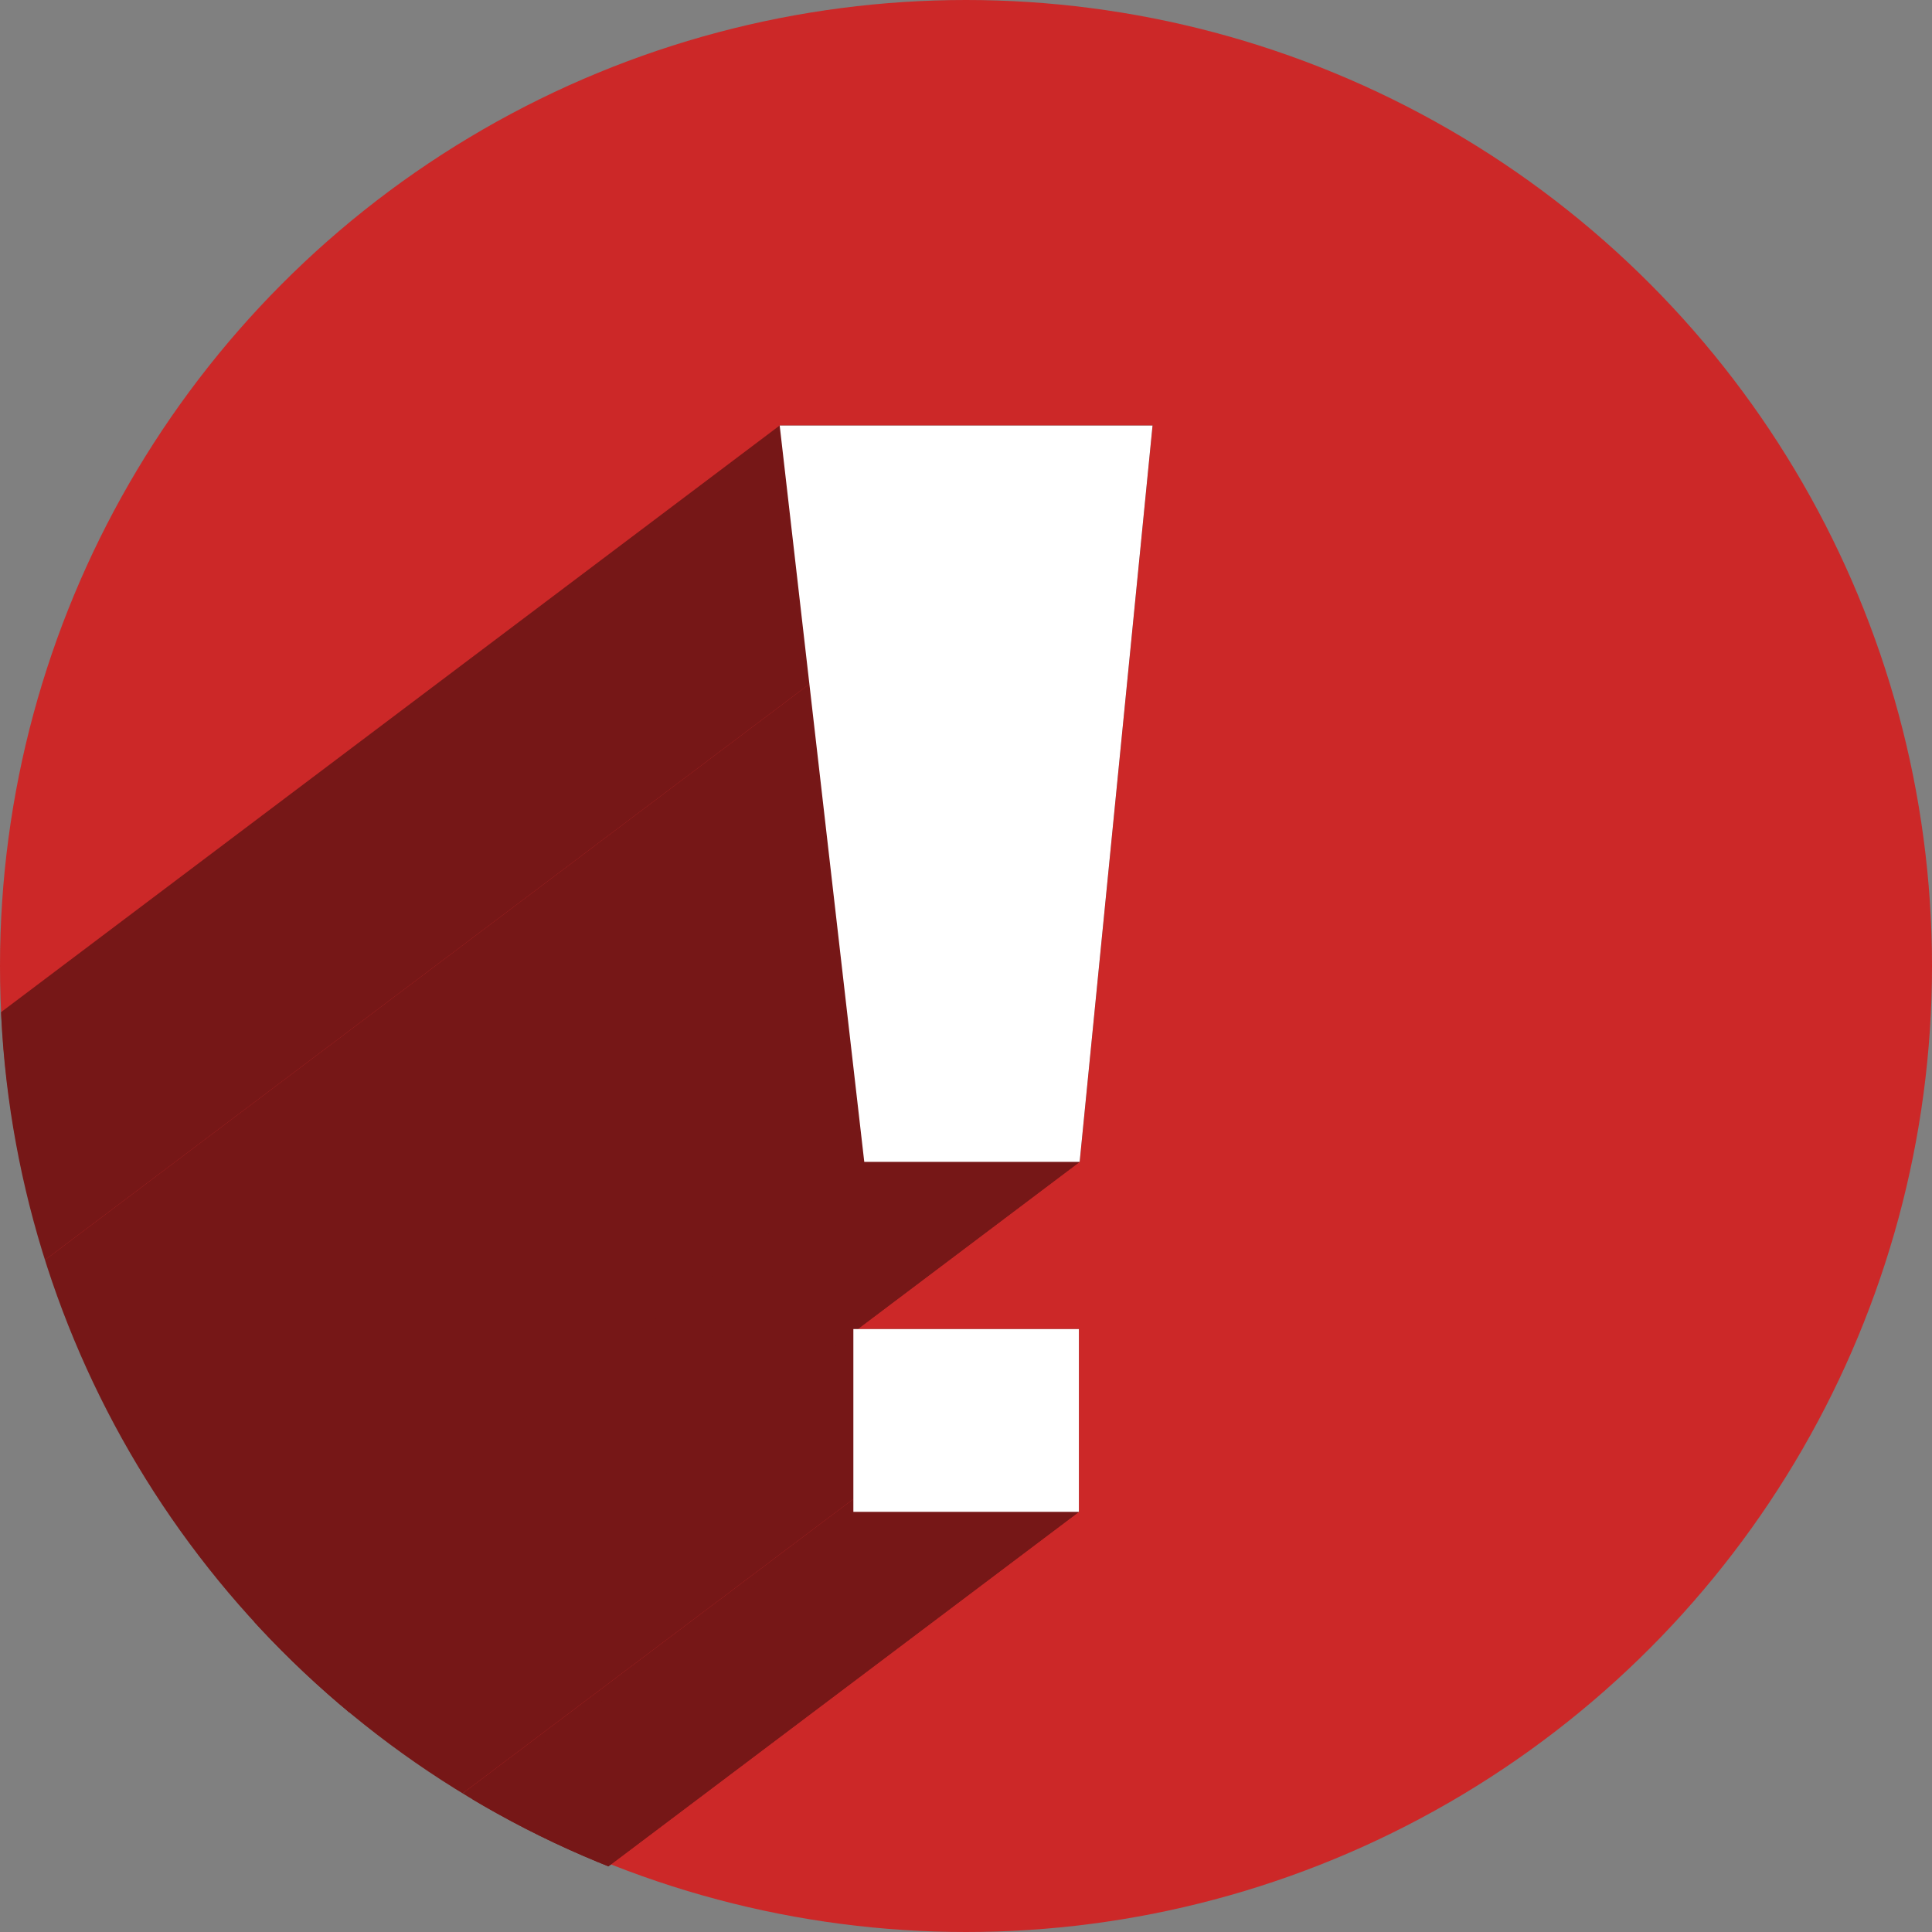 <?xml version="1.0" encoding="UTF-8" standalone="no"?>
<!-- Created with Inkscape (http://www.inkscape.org/) -->

<svg
   xmlns:dc="http://purl.org/dc/elements/1.1/"
   xmlns:cc="http://creativecommons.org/ns#"
   xmlns:rdf="http://www.w3.org/1999/02/22-rdf-syntax-ns#"
   xmlns:svg="http://www.w3.org/2000/svg"
   xmlns="http://www.w3.org/2000/svg"
   xmlns:sodipodi="http://sodipodi.sourceforge.net/DTD/sodipodi-0.dtd"
   xmlns:inkscape="http://www.inkscape.org/namespaces/inkscape"
   width="256"
   height="256"
   viewBox="0 0 256 256"
   id="svg2"
   version="1.1"
   inkscape:version="0.91 r13725"
   sodipodi:docname="dialog-error.svg">
  <rect x="0" y="0" width="256" height="256" fill="#808080" stroke="none"/>
  <sodipodi:namedview
     id="base"
     pagecolor="#ffffff"
     bordercolor="#666666"
     borderopacity="1.0"
     inkscape:pageopacity="0.0"
     inkscape:pageshadow="2"
     inkscape:zoom="2.0507812"
     inkscape:cx="45.592379"
     inkscape:cy="127.02476"
     inkscape:document-units="px"
     inkscape:current-layer="layer1"
     showgrid="false"
     units="px"
     inkscape:window-width="1366"
     inkscape:window-height="721"
     inkscape:window-x="0"
     inkscape:window-y="0"
     inkscape:window-maximized="1" />
  <defs
     id="defs4">
    <clipPath
       id="clipPath4174"
       clipPathUnits="userSpaceOnUse">
      <circle
         r="128"
         cy="924.362"
         cx="128"
         id="circle4176"
         style="fill:#cc2828;fill-opacity:1;stroke:none;stroke-width:0;stroke-linecap:round;stroke-linejoin:round;stroke-miterlimit:4;stroke-dasharray:none;stroke-opacity:1" />
    </clipPath>
    <clipPath
       id="clipPath4714"
       clipPathUnits="userSpaceOnUse">
      <ellipse
         ry="116.723"
         rx="87.92"
         style="fill:#ff6600;fill-opacity:1;stroke:none;stroke-width:0;stroke-linecap:round;stroke-linejoin:round;stroke-miterlimit:4;stroke-dasharray:none;stroke-opacity:1"
         id="circle4716"
         cx="128"
         cy="924.362" />
    </clipPath>
    <clipPath
       clipPathUnits="userSpaceOnUse"
       id="clipPath4251">
      <ellipse
         cy="924.362"
         cx="128"
         id="circle4253"
         style="fill:#cc2828;fill-opacity:1;stroke:none;stroke-width:0;stroke-linecap:round;stroke-linejoin:round;stroke-miterlimit:4;stroke-dasharray:none;stroke-opacity:1"
         rx="87.92"
         ry="116.723" />
    </clipPath>
  </defs>
  <g
     inkscape:label="Layer 1"
     inkscape:groupmode="layer"
     id="layer1"
     transform="translate(0,-796.362)">
    <circle
       style="fill:#cc2828;fill-opacity:1;stroke:none;stroke-width:0;stroke-linecap:round;stroke-linejoin:round;stroke-miterlimit:4;stroke-dasharray:none;stroke-opacity:1"
       id="path4136"
       cx="128"
       cy="924.362"
       r="128" />
    <g
       style="fill:#761717;fill-opacity:1"
       transform="matrix(1.456,0,0,1.097,-58.351,-89.309)"
       id="g4640"
       clip-path="url(#clipPath4251)">
      <g
         id="g4200"
         style="fill:#761717;fill-opacity:1">
        <g
           id="g4202"
           style="font-style:normal;font-weight:normal;font-size:medium;line-height:125%;font-family:sans-serif;letter-spacing:0px;word-spacing:0px;fill:#761717;fill-opacity:1;stroke:none;stroke-width:1px;stroke-linecap:butt;stroke-linejoin:miter;stroke-opacity:1">
          <path
             id="path4204"
             d="M117.738 967.892L138.262 967.892L-215.292 1321.446L-235.815 1321.446Z"
             style="fill:#761717;fill-opacity:1" />
          <path
             id="path4206"
             d="M138.262 967.892L138.262 989.973L-215.292 1343.526L-215.292 1321.446Z"
             style="fill:#761717;fill-opacity:1" />
          <path
             id="path4208"
             d="M138.262 989.973L117.738 989.973L-235.815 1343.526L-215.292 1343.526Z"
             style="fill:#761717;fill-opacity:1" />
        </g>
        <path
           style="font-style:normal;font-weight:normal;font-size:medium;line-height:125%;font-family:sans-serif;letter-spacing:0px;word-spacing:0px;fill:#761717;fill-opacity:1;stroke:none;stroke-width:1px;stroke-linecap:butt;stroke-linejoin:miter;stroke-opacity:1"
           inkscape:connector-curvature="0"
           id="path4642"
           d="m 117.738,967.892 20.524,0 0,22.08 -20.524,0 z" />
      </g>
      <g
         id="g4211"
         style="fill:#761717;fill-opacity:1">
        <g
           id="g4213"
           style="font-style:normal;font-weight:normal;font-size:medium;line-height:125%;font-family:sans-serif;letter-spacing:0px;word-spacing:0px;fill:#761717;fill-opacity:1;stroke:none;stroke-width:1px;stroke-linecap:butt;stroke-linejoin:miter;stroke-opacity:1">
          <path
             id="path4215"
             d="M111.033 858.752L144.967 858.752L-208.587 1212.305L-242.52 1212.305Z"
             style="fill:#761717;fill-opacity:1" />
          <path
             id="path4217"
             d="M144.967 858.752L138.333 947.697L-215.221 1301.251L-208.587 1212.305Z"
             style="fill:#761717;fill-opacity:1" />
          <path
             id="path4219"
             d="M138.333 947.697L118.731 947.697L-234.823 1301.251L-215.221 1301.251Z"
             style="fill:#761717;fill-opacity:1" />
        </g>
        <path
           style="font-style:normal;font-weight:normal;font-size:medium;line-height:125%;font-family:sans-serif;letter-spacing:0px;word-spacing:0px;fill:#761717;fill-opacity:1;stroke:none;stroke-width:1px;stroke-linecap:butt;stroke-linejoin:miter;stroke-opacity:1"
           inkscape:connector-curvature="0"
           id="path4644"
           d="m 111.033,858.752 33.933,0 -6.634,88.945 -19.602,0 z" />
      </g>
    </g>
    <g
       id="g4183"
       transform="matrix(1.456,0,0,1.097,-58.351,-89.309)"
       style="fill:#ffffff;fill-opacity:1">
      <path
         d="m 117.738,967.892 20.524,0 0,22.08 -20.524,0 z"
         id="path4185"
         inkscape:connector-curvature="0"
         style="font-style:normal;font-weight:normal;font-size:medium;line-height:125%;font-family:sans-serif;letter-spacing:0px;word-spacing:0px;fill:#ffffff;fill-opacity:1;stroke:none;stroke-width:1px;stroke-linecap:butt;stroke-linejoin:miter;stroke-opacity:1" />
      <path
         d="m 111.033,858.752 33.933,0 -6.634,88.945 -19.602,0 z"
         id="path4187"
         inkscape:connector-curvature="0"
         style="font-style:normal;font-weight:normal;font-size:medium;line-height:125%;font-family:sans-serif;letter-spacing:0px;word-spacing:0px;fill:#ffffff;fill-opacity:1;stroke:none;stroke-width:1px;stroke-linecap:butt;stroke-linejoin:miter;stroke-opacity:1" />
    </g>
  </g>
</svg>
